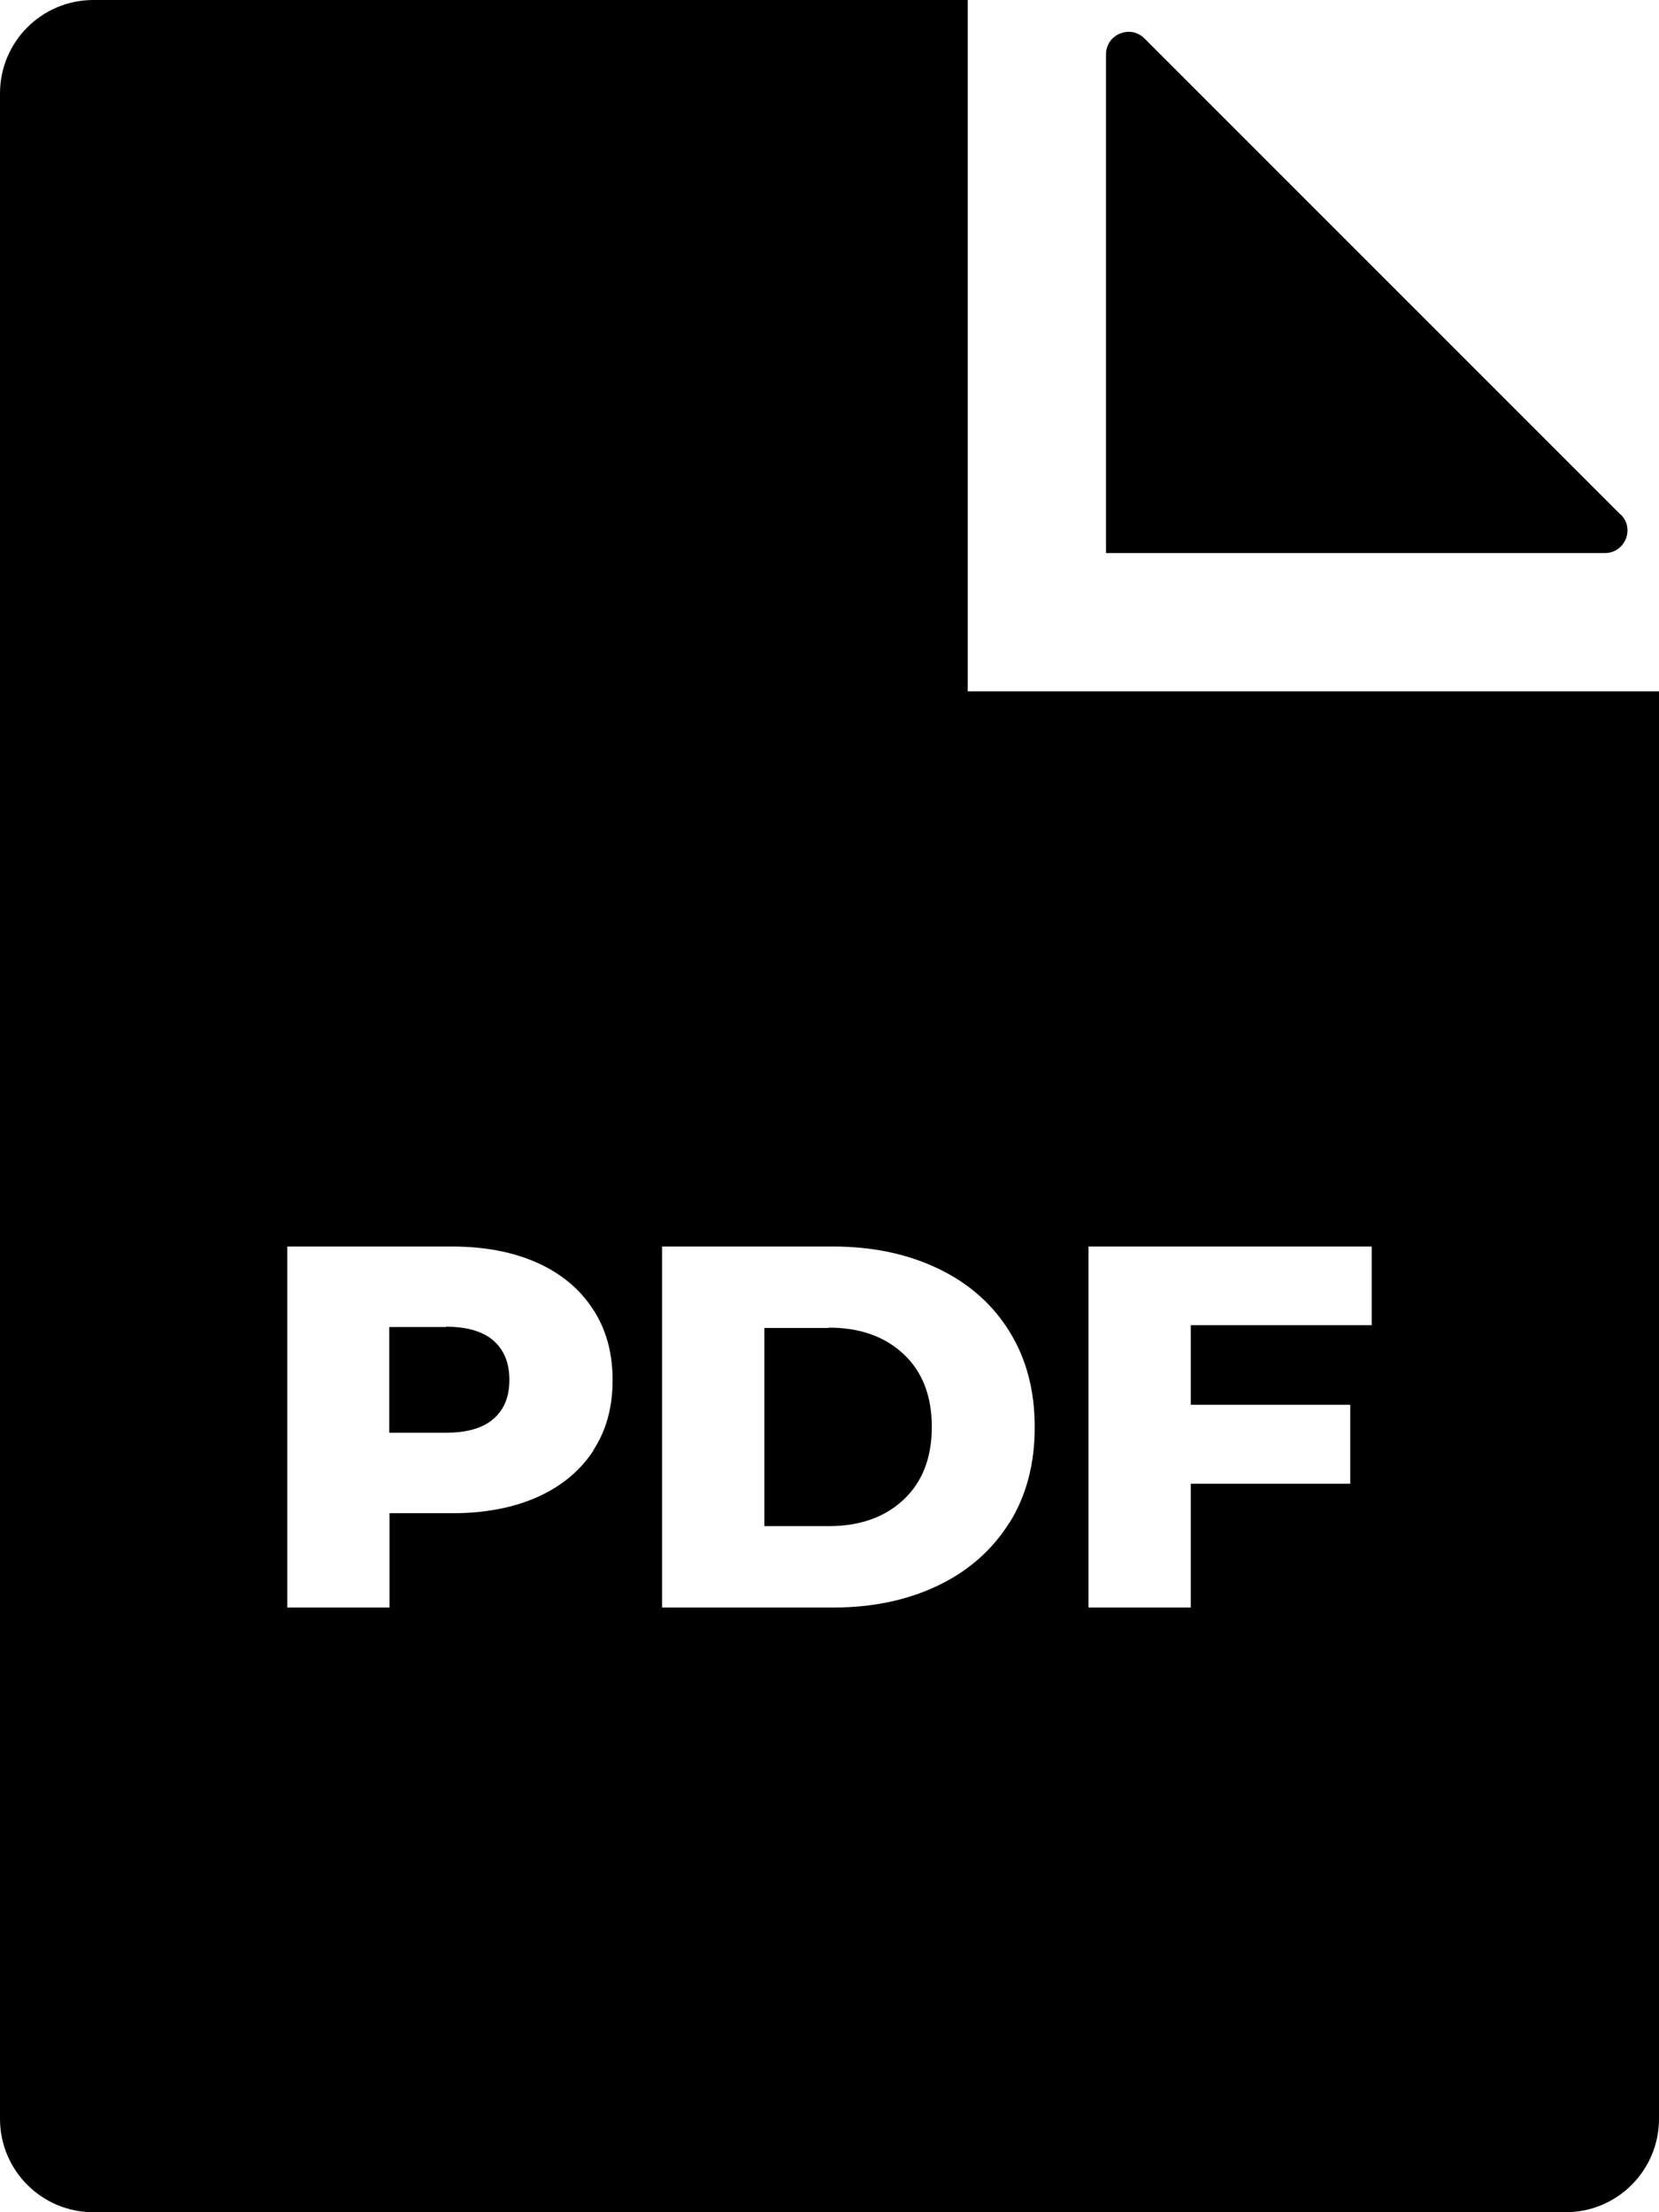 <?xml version="1.0" encoding="UTF-8"?><svg id="Capa_2" xmlns="http://www.w3.org/2000/svg" viewBox="0 0 54 72"><g id="Fundamentales"><g><path d="M26.98,43.22h-2.1v6.45h2.1c1.01,0,1.82-.29,2.43-.86,.61-.57,.92-1.36,.92-2.37s-.31-1.8-.92-2.37c-.61-.57-1.42-.86-2.43-.86Z"/><path d="M14.52,43.19h-1.85v3.44h1.85c.68,0,1.2-.15,1.54-.45,.35-.3,.52-.72,.52-1.27s-.17-.97-.52-1.28c-.35-.3-.86-.45-1.54-.45Z"/><path d="M52.75,16.75L37.25,1.25c-.46-.46-1.25-.13-1.25,.52V18h16.24c.65,0,.98-.79,.52-1.25Z"/><path d="M31.5,22.5V0H3.04C1.36,0,0,1.36,0,3.04V68.96c0,1.68,1.36,3.04,3.04,3.04H50.96c1.68,0,3.04-1.36,3.04-3.04V22.5H31.5Zm-12.19,24.72c-.43,.65-1.03,1.15-1.81,1.5-.78,.35-1.71,.53-2.77,.53h-2.05v3.07h-3.33v-11.75h5.37c1.06,0,1.99,.18,2.77,.53,.78,.35,1.39,.86,1.81,1.51,.43,.65,.64,1.42,.64,2.31s-.21,1.65-.64,2.3Zm13.55,2.33c-.55,.88-1.32,1.57-2.32,2.05-1,.48-2.14,.72-3.43,.72h-5.56v-11.75h5.56c1.29,0,2.43,.24,3.43,.72,1,.48,1.77,1.16,2.32,2.05s.82,1.92,.82,3.11-.27,2.22-.82,3.11Zm11.79-6.42h-5.89v2.59h5.19v2.57h-5.19v4.03h-3.33v-11.75h9.22v2.57Z"/></g></g></svg>